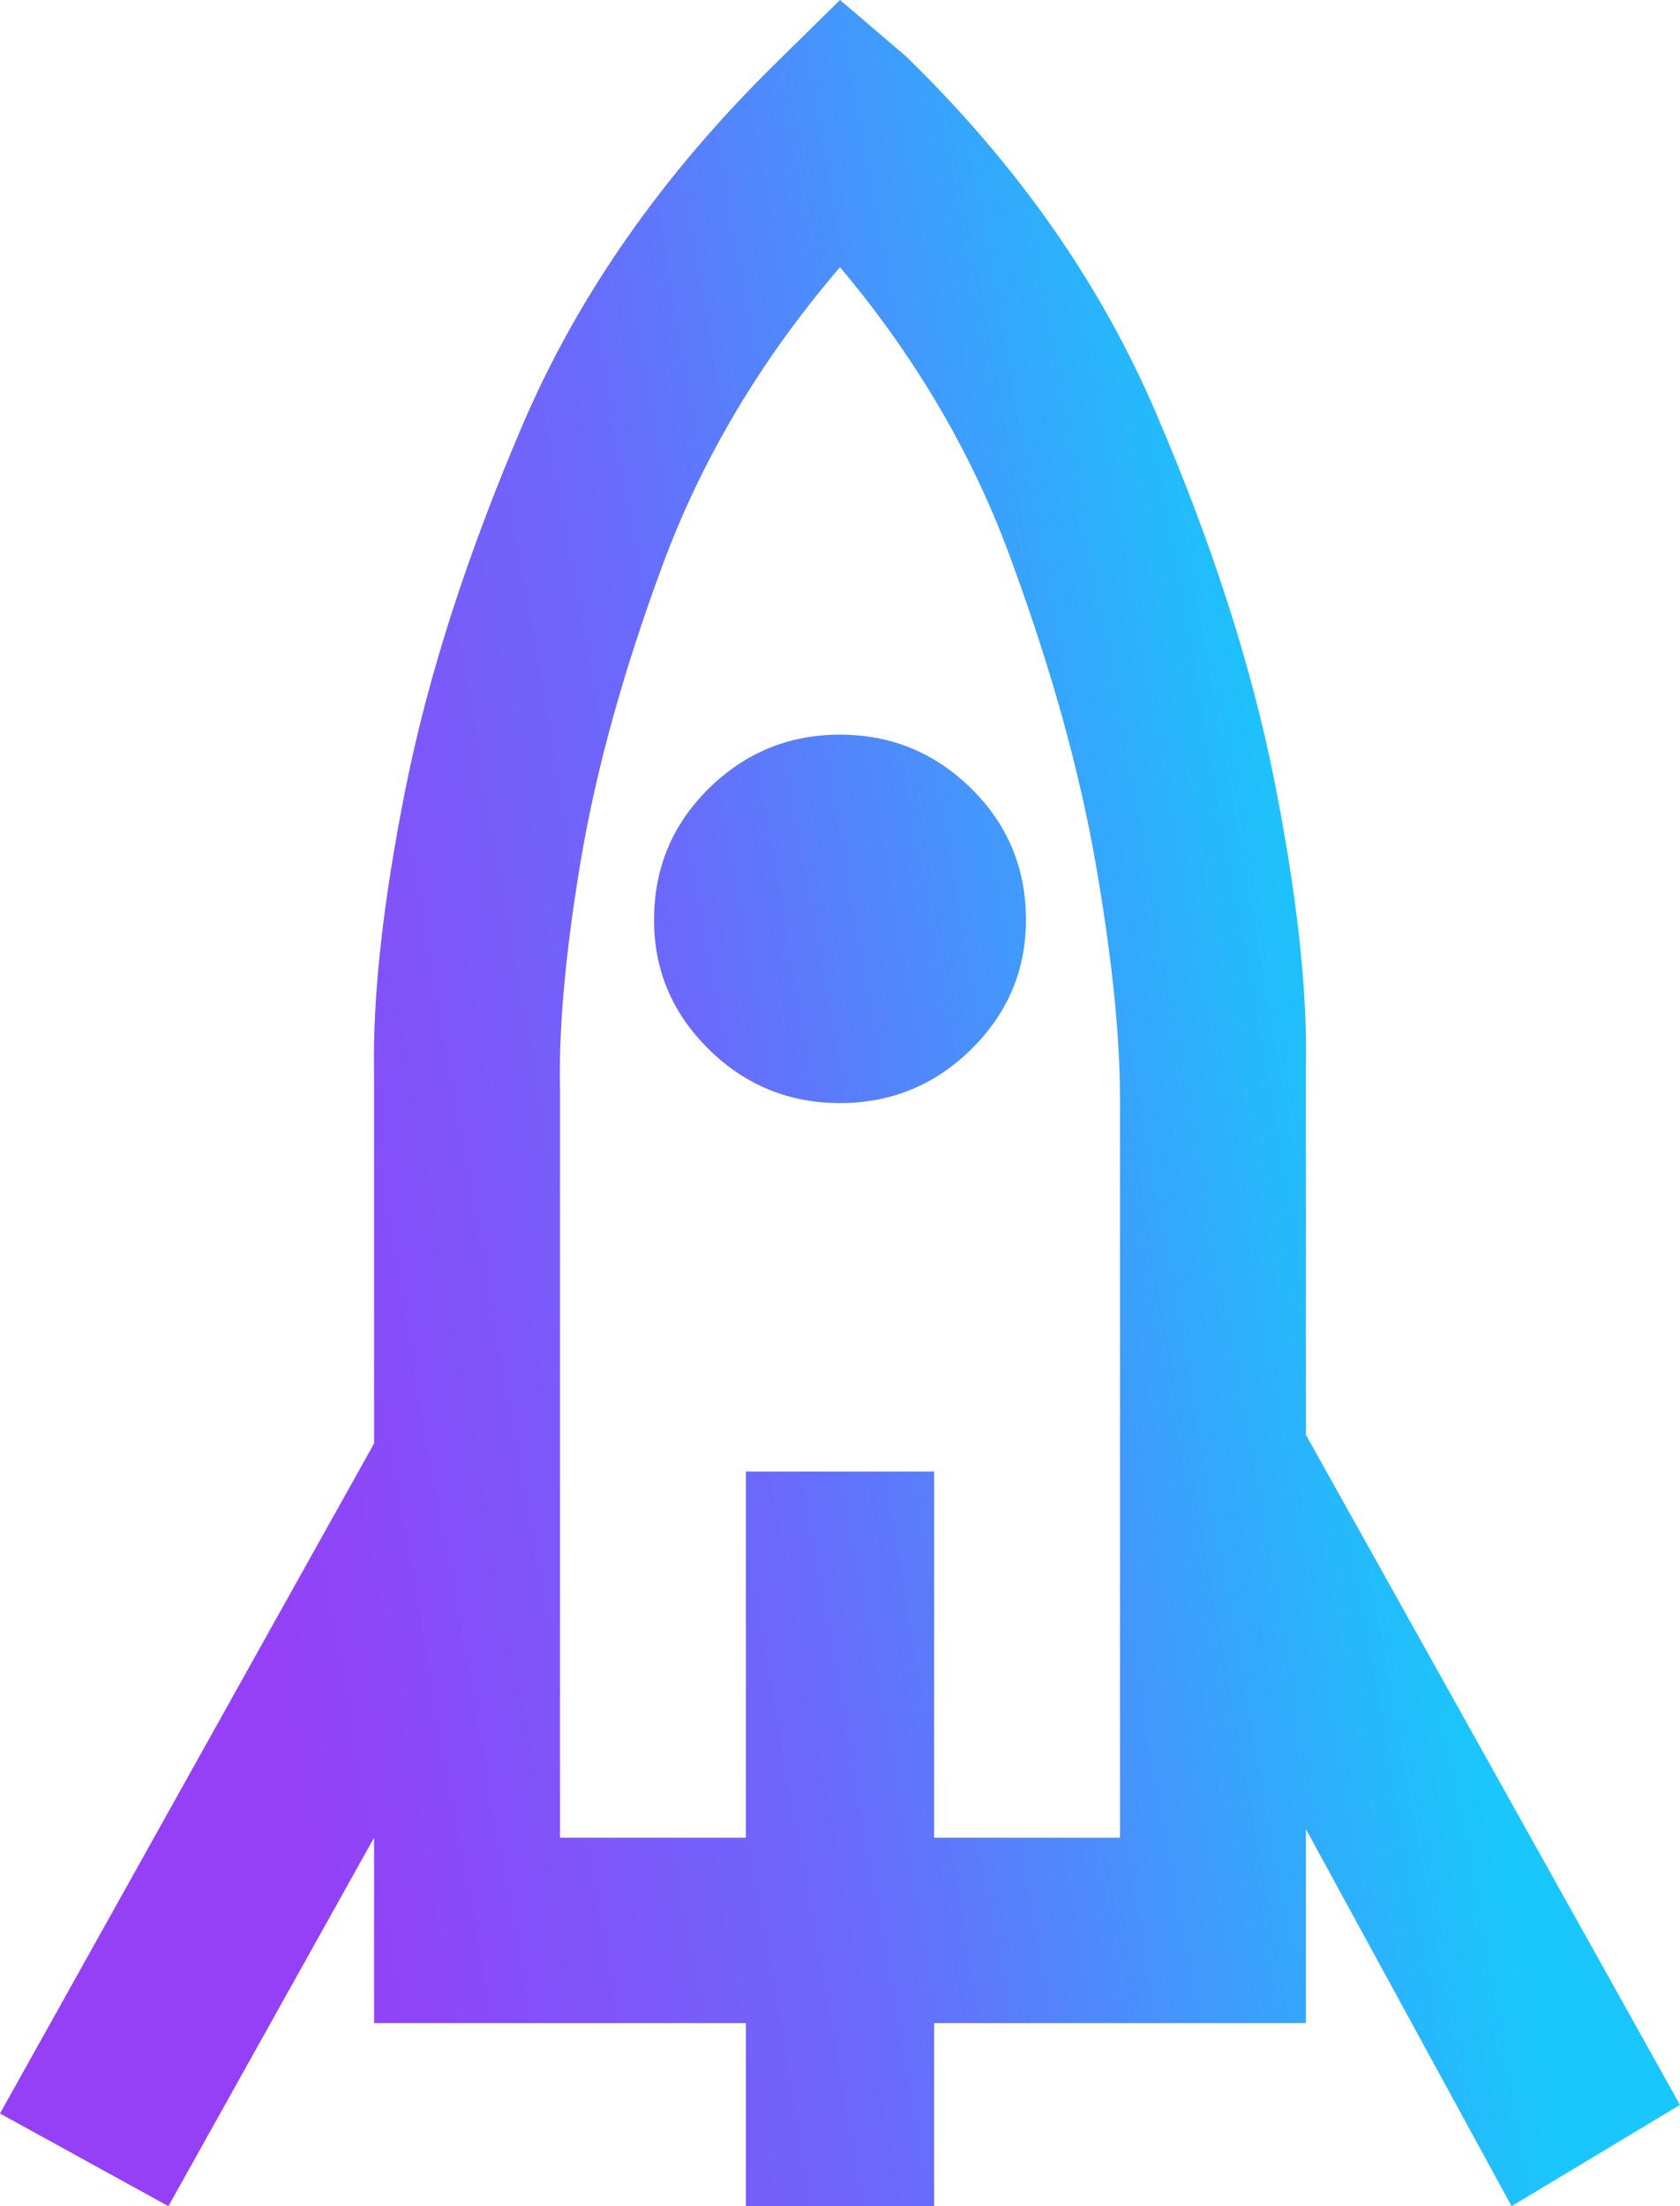 <svg width="32" height="42" viewBox="0 0 32 42" fill="none" xmlns="http://www.w3.org/2000/svg">
<path d="M24.875 27.316V22.764C24.875 22.627 24.875 21.807 24.875 20.303C24.903 18.826 24.701 17.008 24.271 14.848C23.84 12.688 23.097 10.377 22.042 7.916C20.986 5.428 19.389 3.145 17.25 1.066L16 0L14.75 1.23C12.611 3.336 11.014 5.619 9.958 8.08C8.903 10.541 8.16 12.845 7.729 14.991C7.299 17.138 7.097 18.949 7.125 20.426C7.125 21.875 7.125 22.654 7.125 22.764V27.48L0 40.236L3.208 42L7.125 34.986V38.514H14.208V42H17.792V38.514H24.875V34.822L28.792 42L32 40.072L24.875 27.316ZM21.333 22.764V34.986H17.792V28.014H14.208V34.986H10.667V22.559C10.667 22.531 10.667 21.93 10.667 20.754C10.639 19.578 10.771 18.122 11.062 16.386C11.354 14.649 11.875 12.77 12.625 10.746C13.375 8.723 14.5 6.836 16 5.086C17.472 6.836 18.569 8.723 19.292 10.746C20.042 12.797 20.569 14.704 20.875 16.468C21.181 18.231 21.333 19.715 21.333 20.918C21.333 22.094 21.333 22.709 21.333 22.764ZM16 13.986C16.972 13.986 17.806 14.328 18.5 15.012C19.194 15.695 19.542 16.529 19.542 17.514C19.542 18.471 19.194 19.291 18.5 19.975C17.806 20.658 16.972 21 16 21C15.028 21 14.194 20.658 13.5 19.975C12.806 19.291 12.458 18.471 12.458 17.514C12.458 16.529 12.806 15.695 13.5 15.012C14.194 14.328 15.028 13.986 16 13.986Z" fill="url(#paint0_linear_1_237)"/>
<defs>
<linearGradient id="paint0_linear_1_237" x1="0.936" y1="7.825" x2="22.991" y2="3.893" gradientUnits="userSpaceOnUse">
<stop stop-color="#953FF7"/>
<stop offset="0.461" stop-color="#696BFC"/>
<stop offset="1" stop-color="#19C7FC"/>
</linearGradient>
</defs>
</svg>
